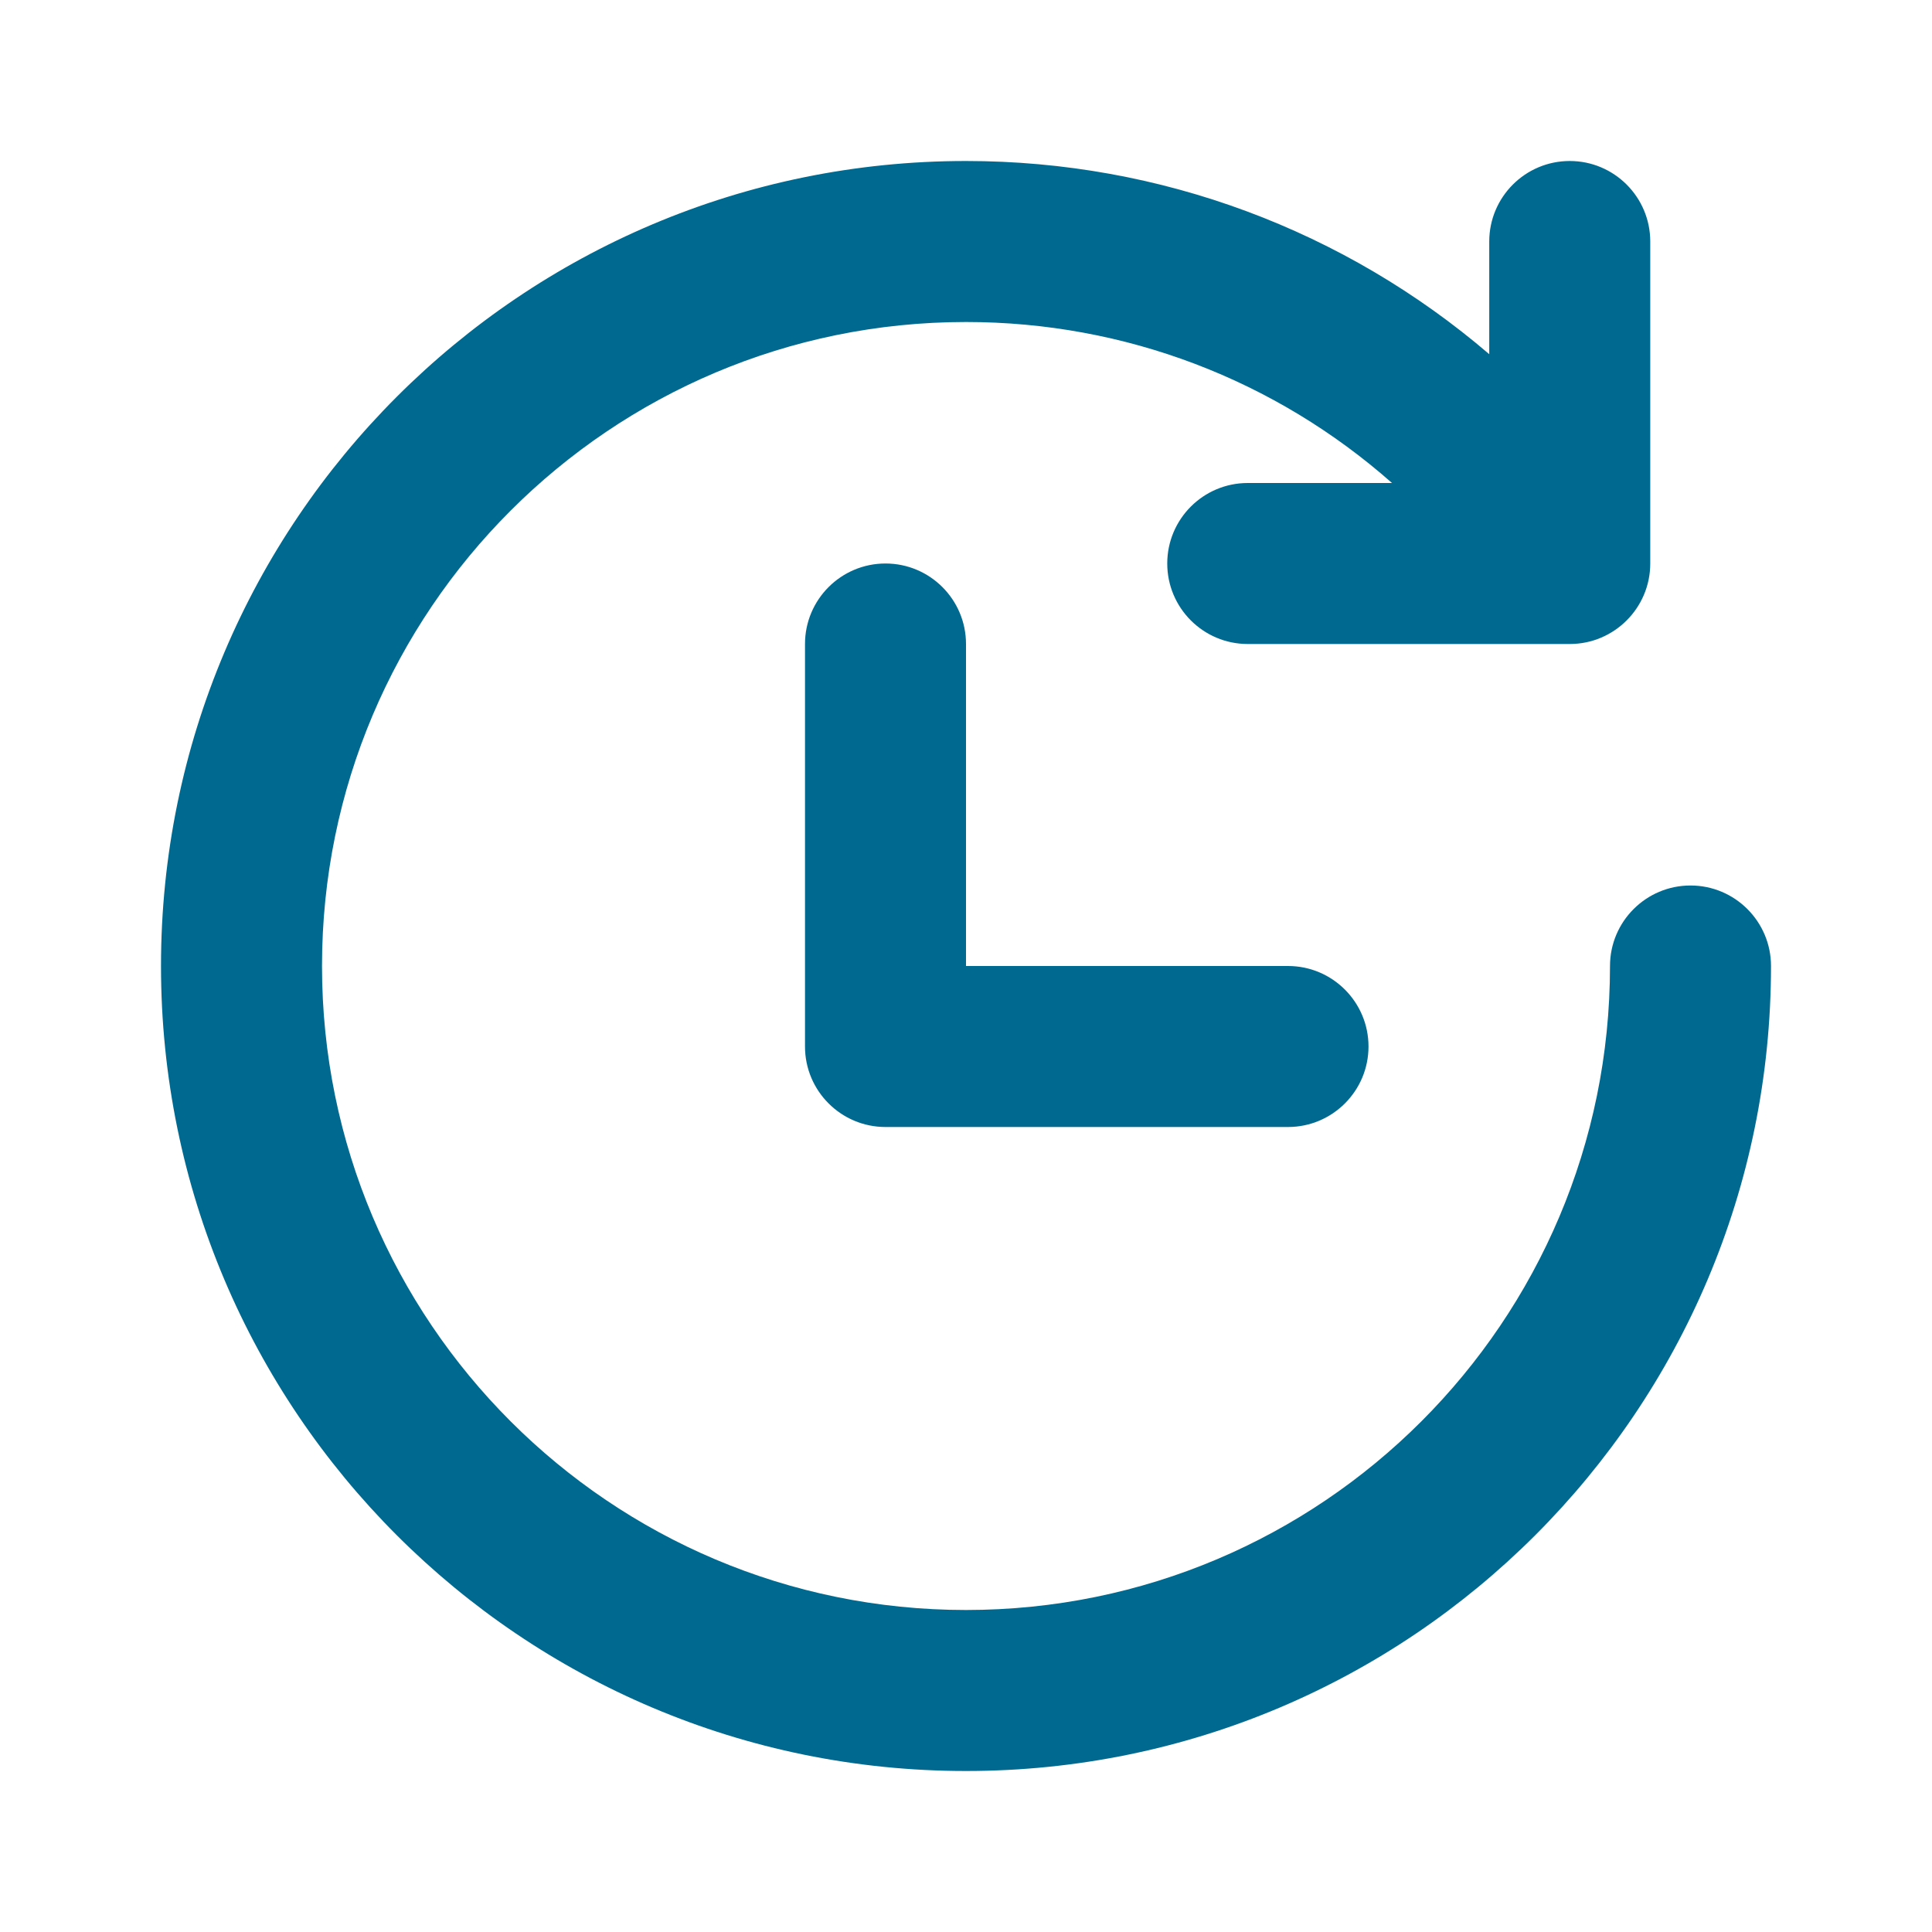<svg xmlns="http://www.w3.org/2000/svg" width="24" height="24" viewBox="0 0 24 24">
  <g fill="none" fill-rule="evenodd">
    <rect width="24" height="24"/>
    <path fill="#00698f" fill-rule="nonzero" d="M17.292,6 C15.845,4.722 13.981,4 12,4 C7.582,4 4,7.582 4,12 C4,16.418 7.582,20 12,20 C16.418,20 20,16.418 20,12 C20,11.448 20.448,11 21,11 C21.552,11 22,11.448 22,12 C22,17.523 17.523,22 12,22 C6.477,22 2,17.523 2,12 C2,6.477 6.477,2 12,2 C14.422,2 16.709,2.866 18.5,4.4 L18.5,3 C18.5,2.448 18.948,2 19.5,2 C20.052,2 20.5,2.448 20.5,3 L20.5,7 C20.5,7.552 20.052,8 19.5,8 L15.5,8 C14.948,8 14.5,7.552 14.5,7 C14.5,6.448 14.948,6 15.5,6 L17.292,6 Z M12,12 L16,12 C16.552,12 17,12.448 17,13 C17,13.552 16.552,14 16,14 L11,14 C10.448,14 10,13.552 10,13 L10,8 C10,7.448 10.448,7 11,7 C11.552,7 12,7.448 12,8 L12,12 Z"/>
  </g>
</svg>
